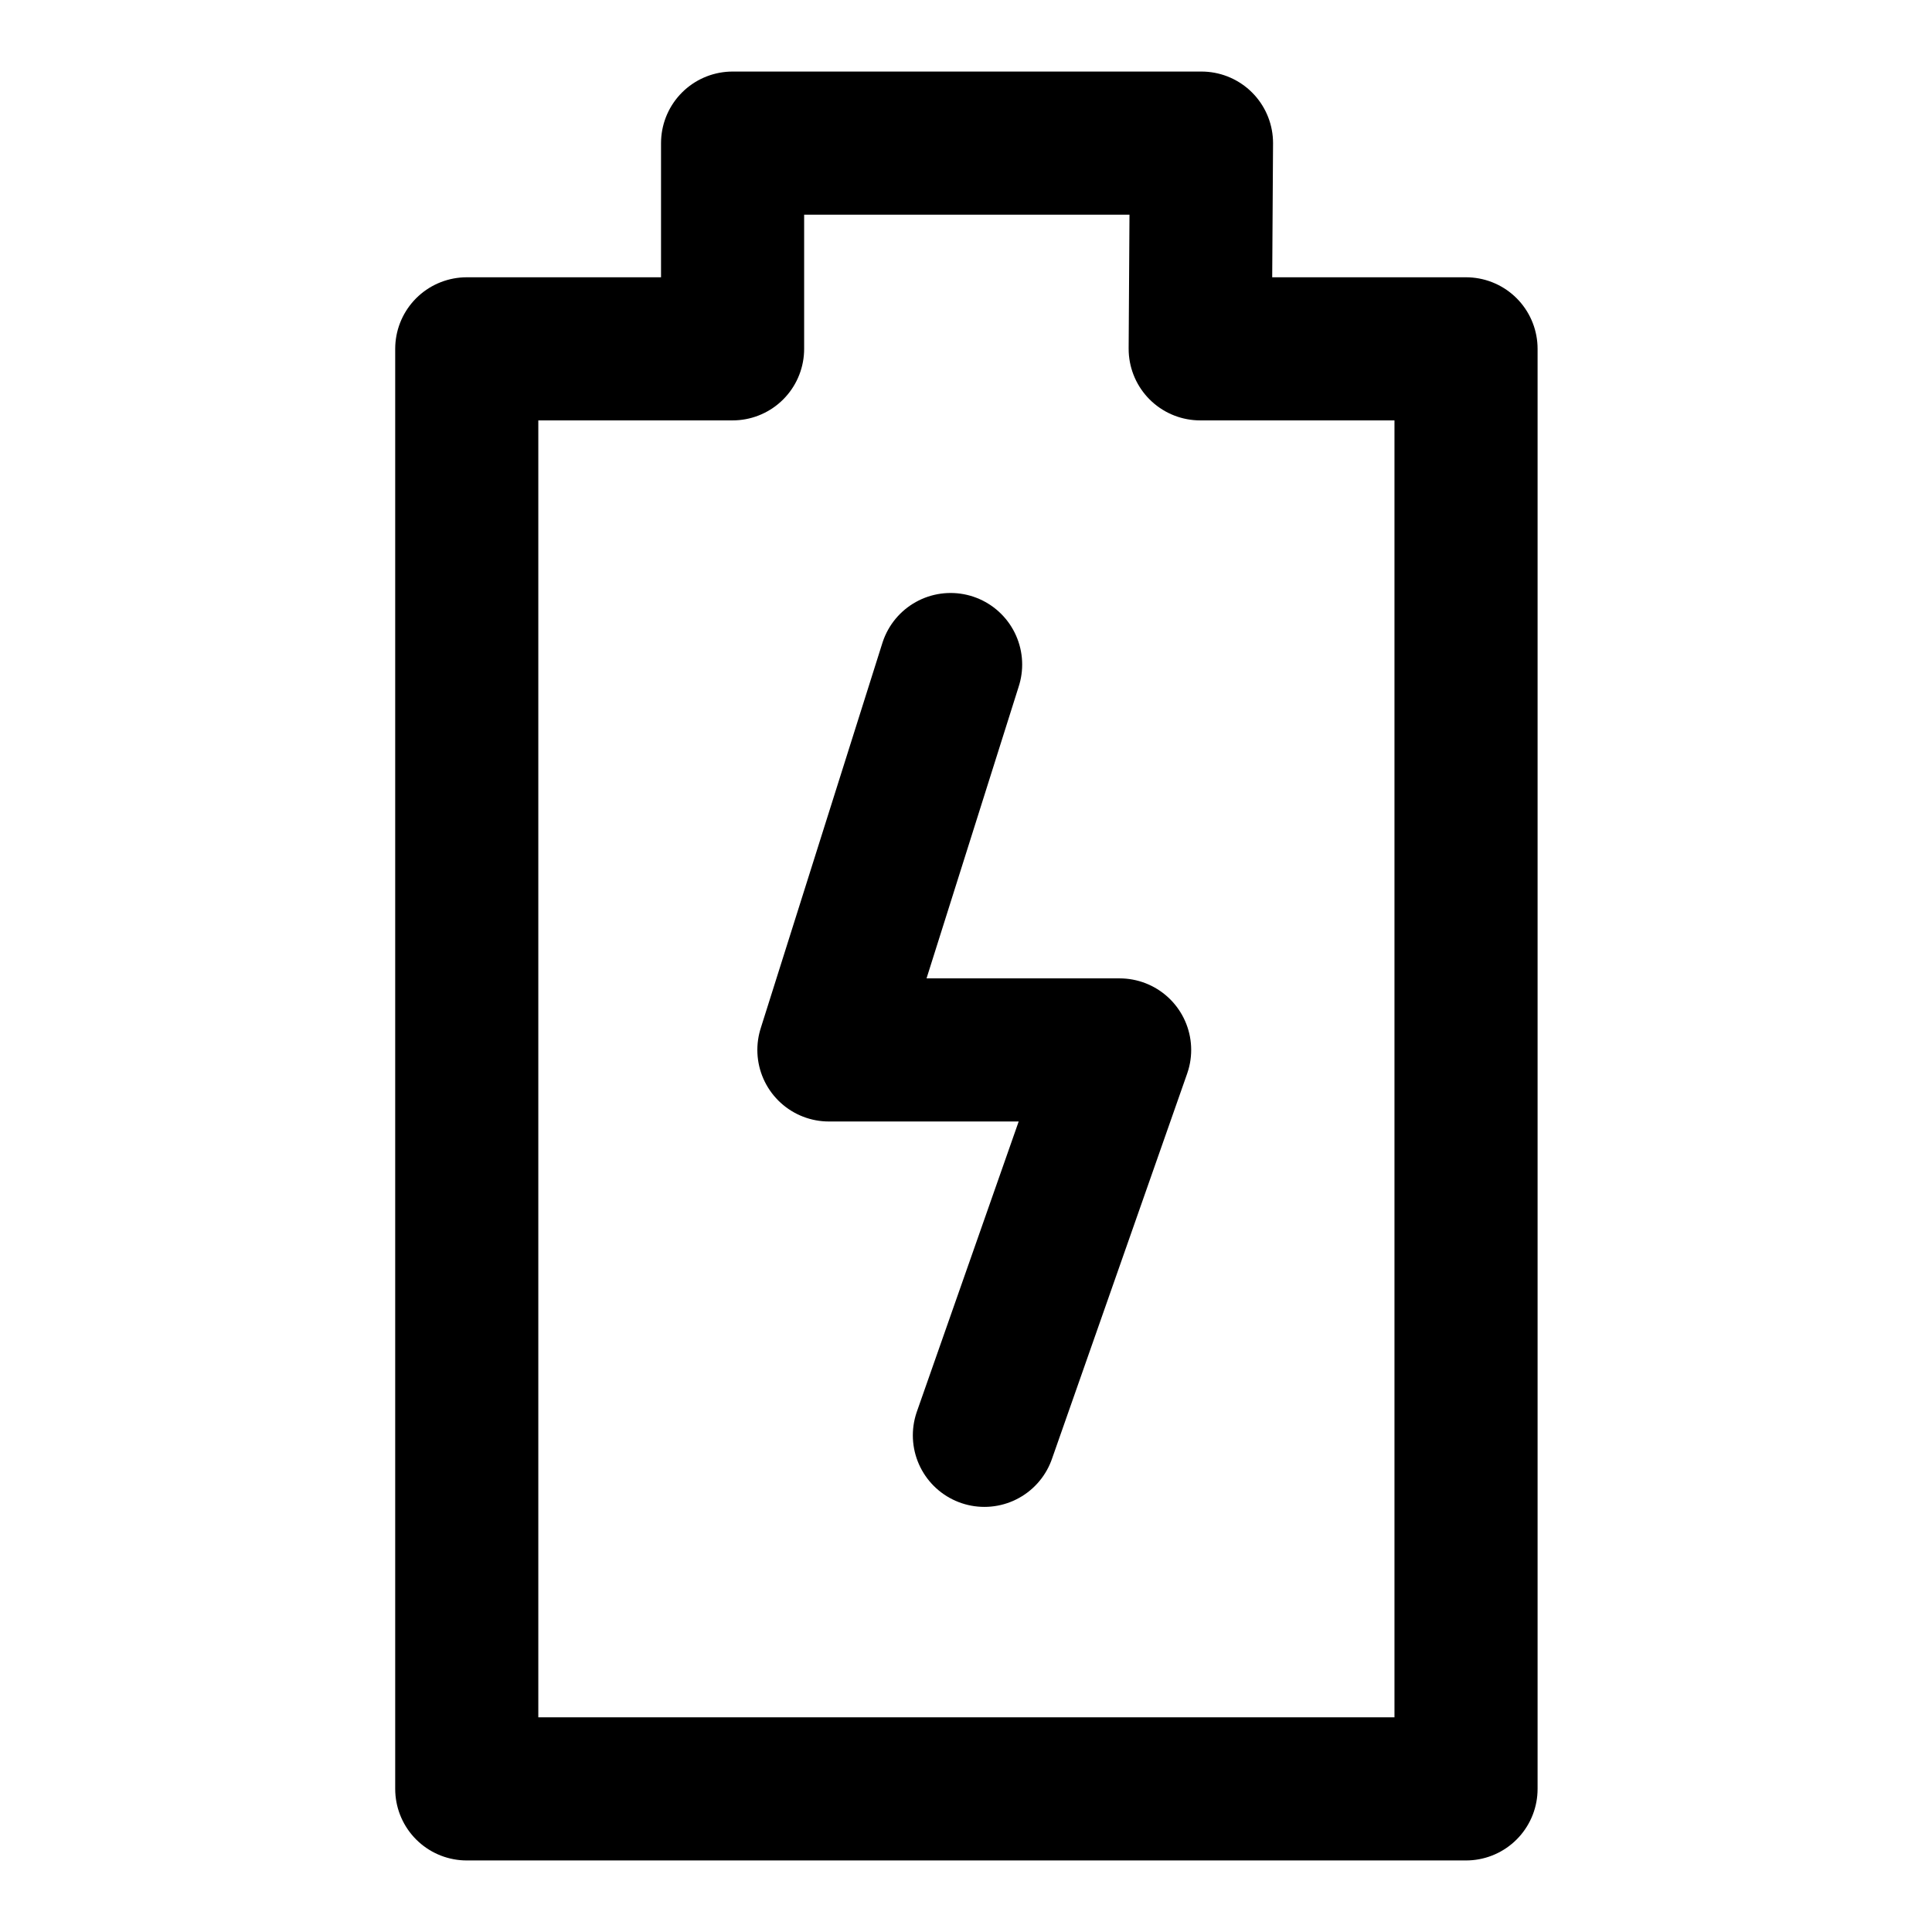 <svg width="24" height="24" viewBox="0 0 18 27" fill="none" xmlns="http://www.w3.org/2000/svg" stroke-width="2" stroke-linecap="round" stroke-linejoin="round" stroke="#000000"><path d="M2.023 4.875L2.023 25L15.988 25L15.988 4.875L12.273 4.875L12.291 2L5.738 2L5.738 4.875L2.023 4.875Z"></path><path d="M8.785 9.287L7.084 14.673H11.147L9.257 20.059"></path></svg>